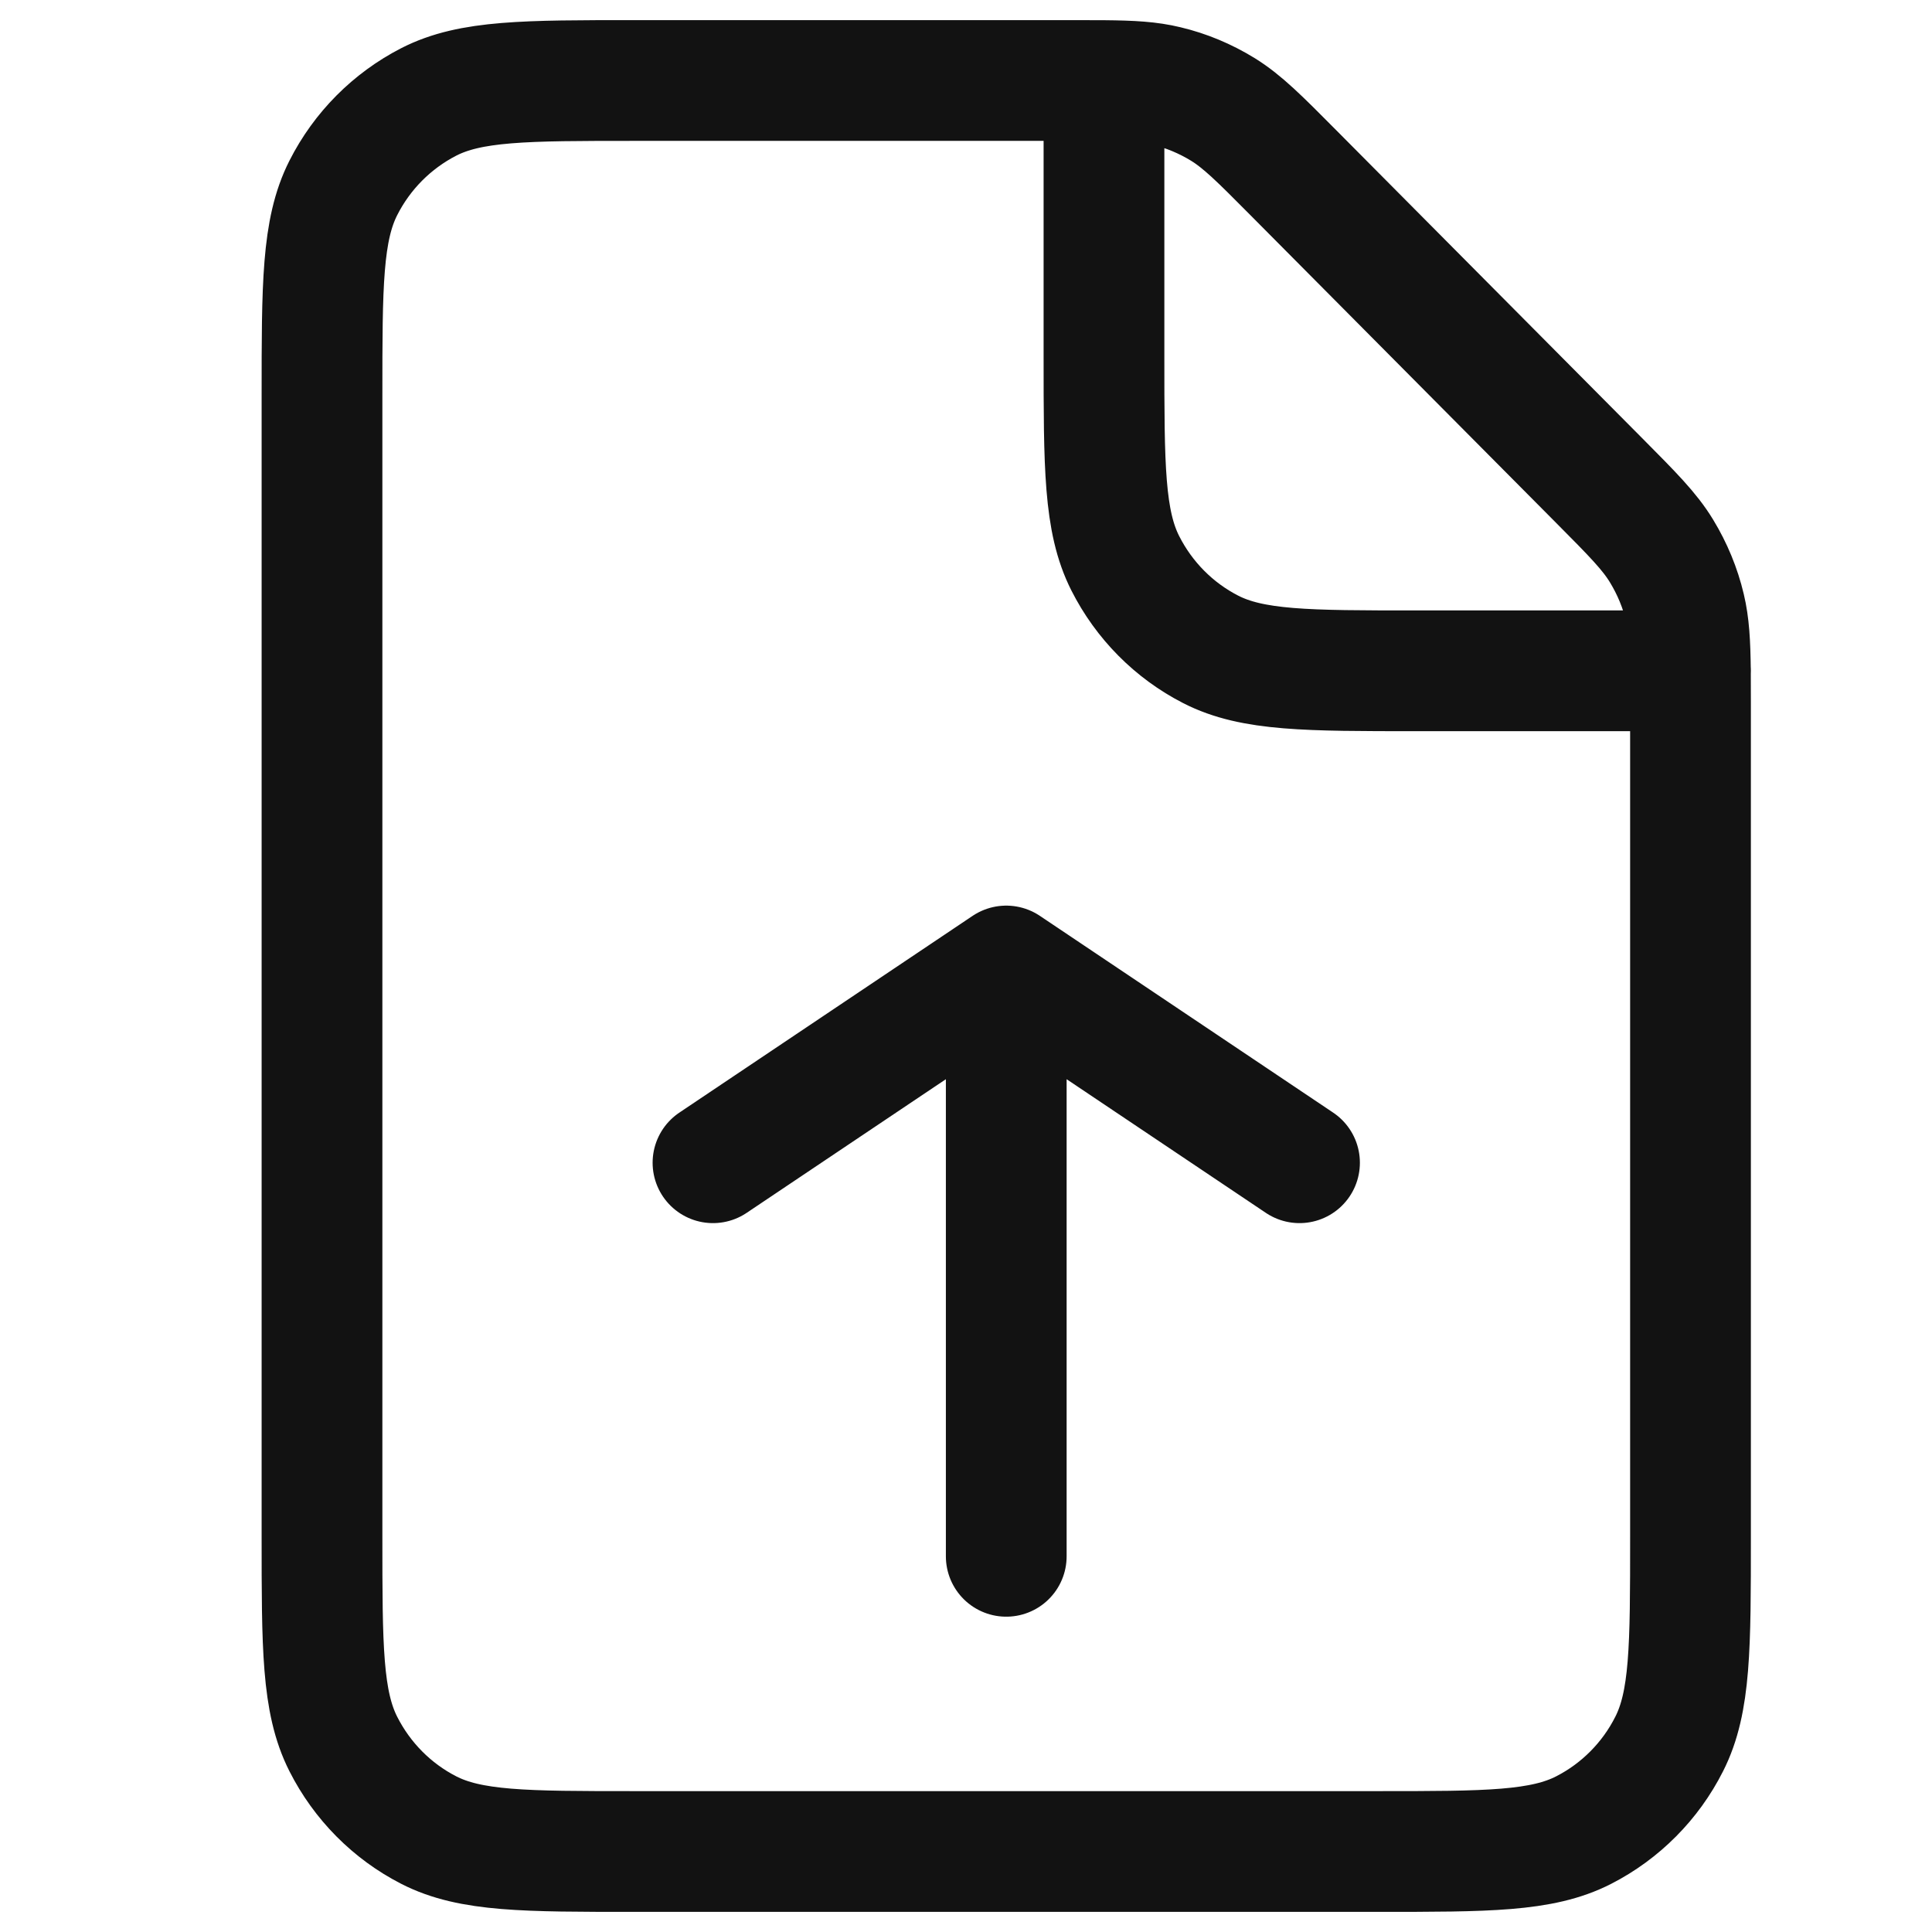 <svg width="24" height="24" viewBox="0 0 24 24" fill="none" xmlns="http://www.w3.org/2000/svg">
<path d="M12.5 19.333V12M12.5 12L8.857 14.444M12.5 12L16.143 14.444M13.714 1.001C13.598 1 13.468 1 13.319 1H7.886C6.526 1 5.845 1 5.326 1.266C4.869 1.501 4.498 1.874 4.265 2.334C4 2.857 4 3.542 4 4.911V19.089C4 20.458 4 21.142 4.265 21.665C4.498 22.125 4.869 22.5 5.326 22.734C5.845 23 6.524 23 7.882 23L17.118 23C18.475 23 19.154 23 19.673 22.734C20.13 22.5 20.503 22.125 20.735 21.665C21 21.143 21 20.46 21 19.093V8.731C21 8.581 21 8.45 20.999 8.333M13.714 1.001C14.061 1.004 14.28 1.017 14.49 1.068C14.738 1.127 14.974 1.226 15.192 1.36C15.437 1.512 15.647 1.723 16.067 2.146L19.862 5.966C20.282 6.389 20.491 6.599 20.641 6.846C20.774 7.065 20.873 7.303 20.932 7.553C20.982 7.763 20.995 7.984 20.999 8.333M13.714 1.001V4.422C13.714 5.791 13.714 6.475 13.979 6.998C14.212 7.458 14.583 7.833 15.04 8.067C15.559 8.333 16.239 8.333 17.596 8.333H20.999M20.999 8.333H21" stroke="#121212" stroke-width="1.5" stroke-linecap="round" stroke-linejoin="round"/>
</svg>
